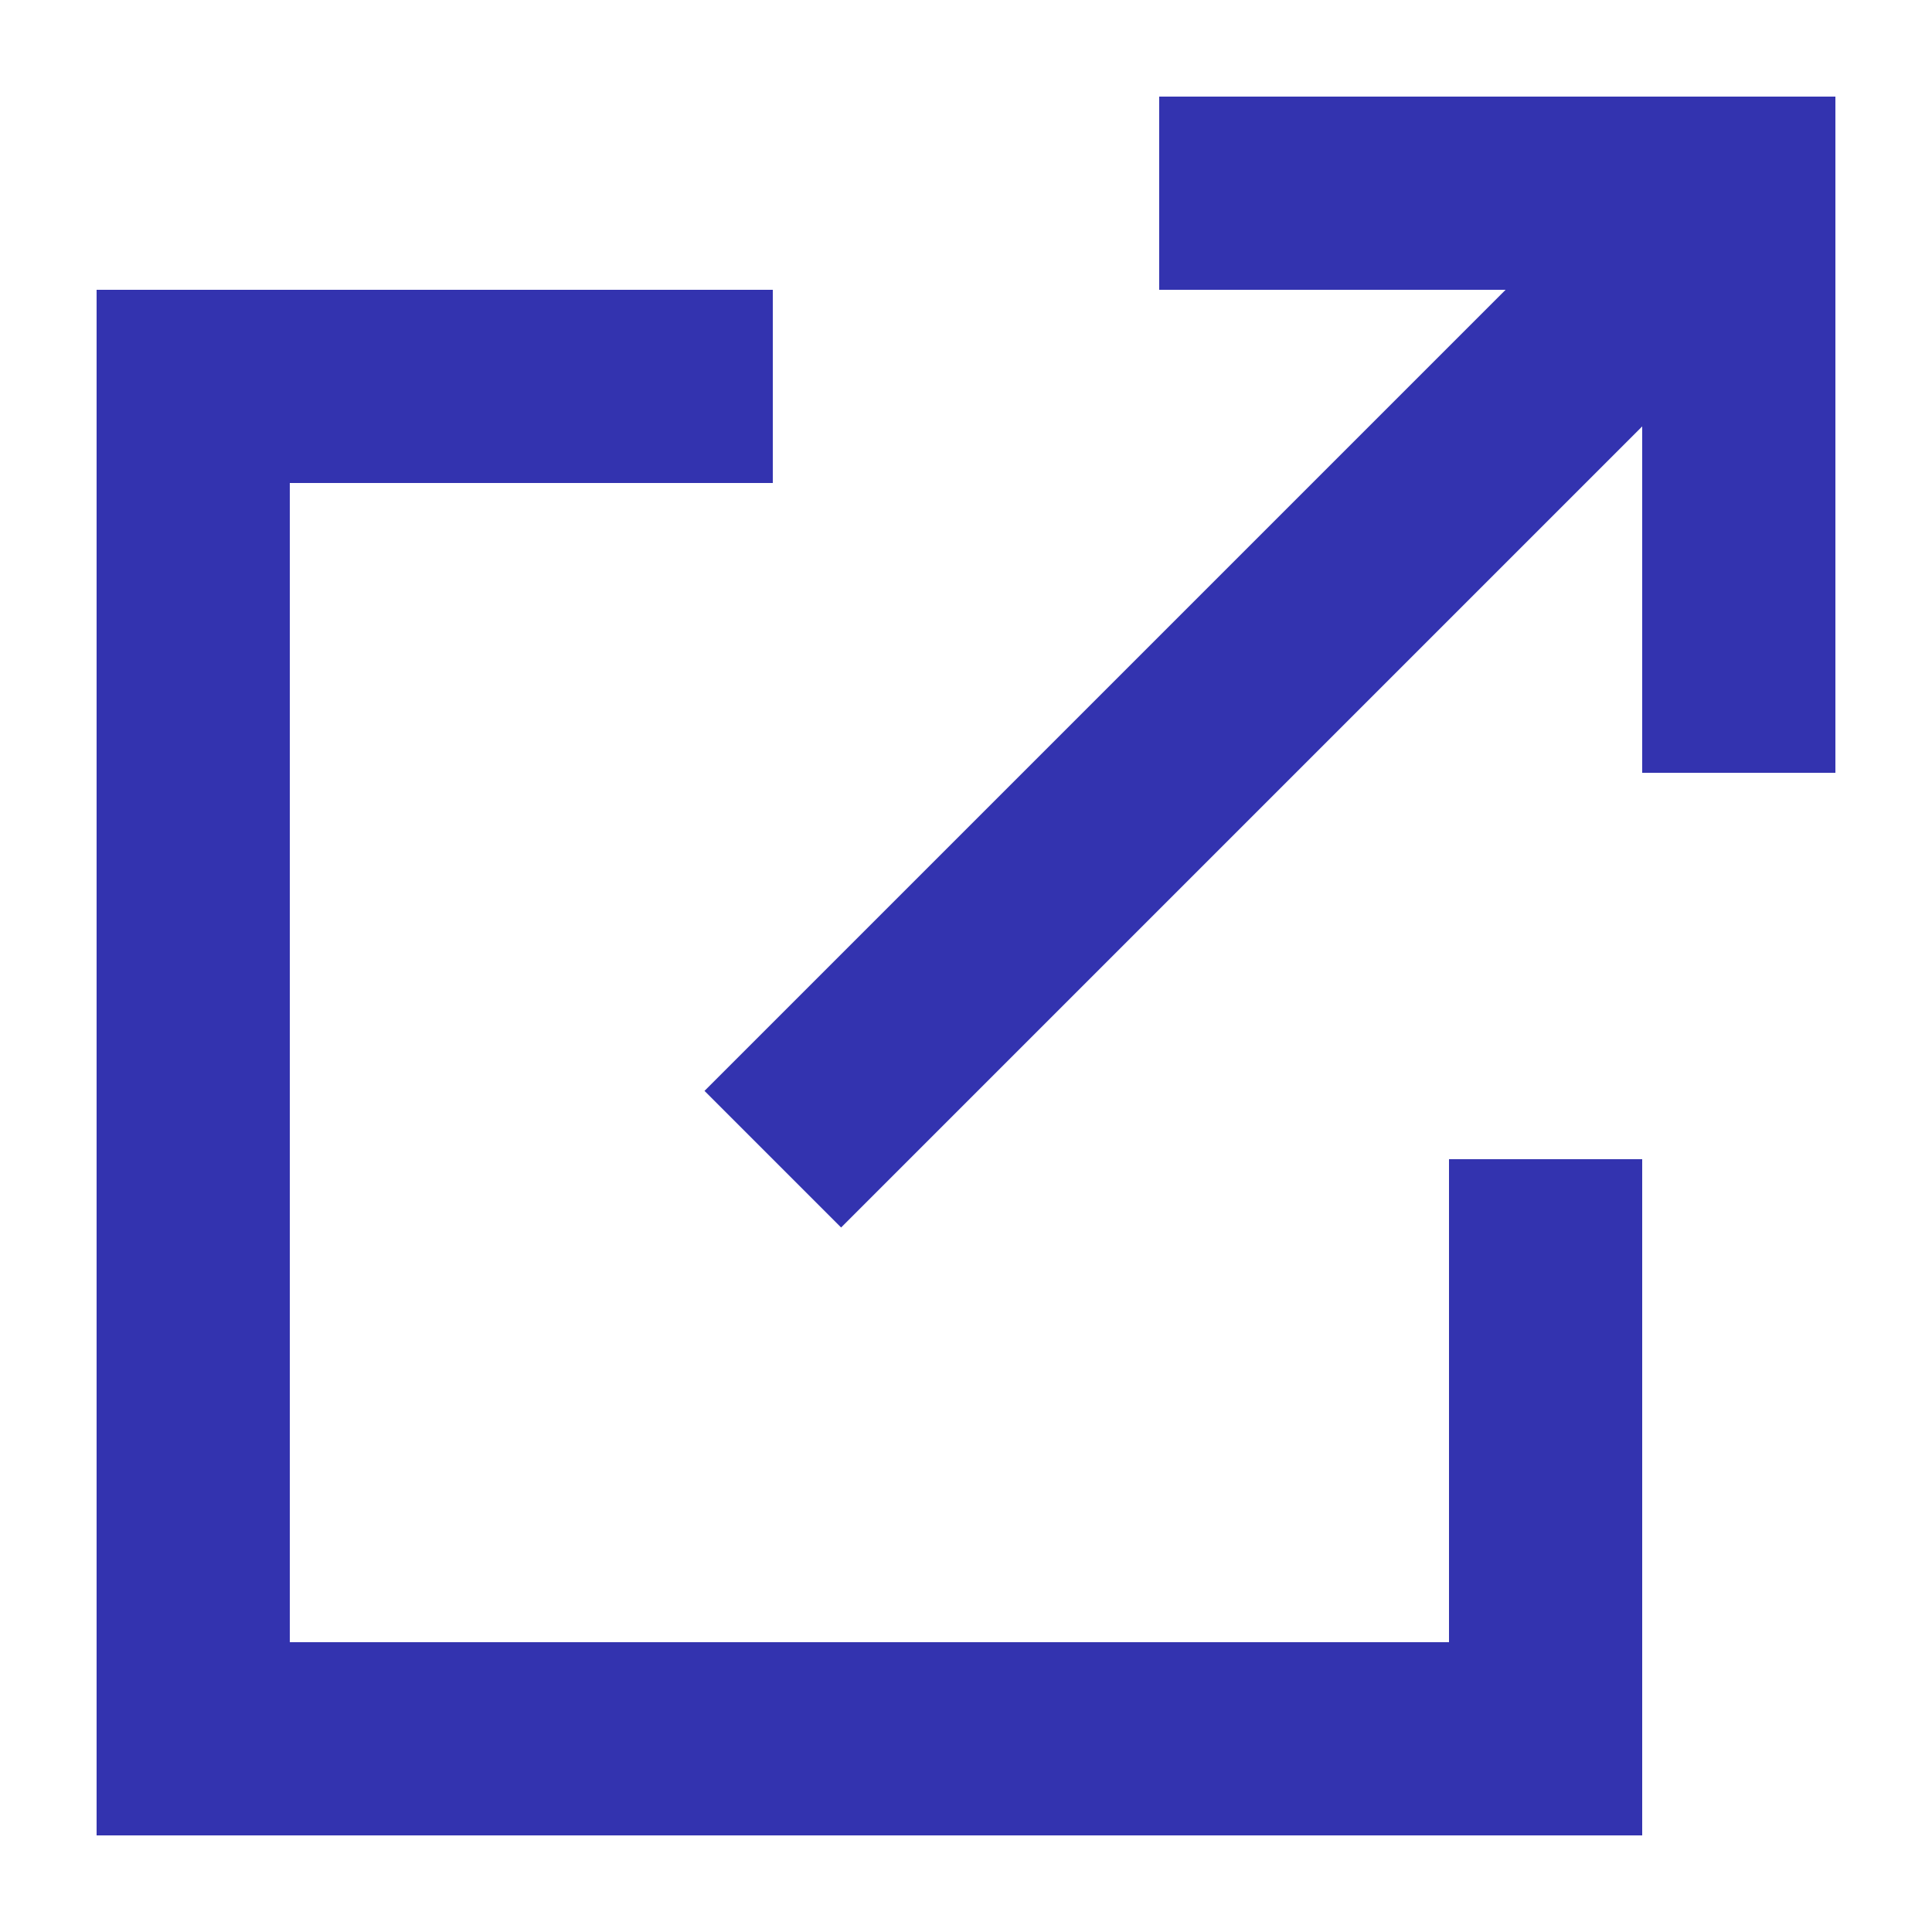 <?xml version="1.0" encoding="UTF-8" standalone="no"?>
<!-- Created with Inkscape (http://www.inkscape.org/) -->

<svg
   xmlns:dc="http://purl.org/dc/elements/1.1/"
   xmlns:cc="http://creativecommons.org/ns#"
   xmlns:rdf="http://www.w3.org/1999/02/22-rdf-syntax-ns#"
   xmlns:svg="http://www.w3.org/2000/svg"
   xmlns="http://www.w3.org/2000/svg"
   xmlns:sodipodi="http://sodipodi.sourceforge.net/DTD/sodipodi-0.dtd"
   xmlns:inkscape="http://www.inkscape.org/namespaces/inkscape"
   width="10"
   height="10"
   id="svg2"
   version="1.1"
   inkscape:version="0.48.2 r9819"
   sodipodi:docname="out.svg"
   inkscape:export-filename="/Users/jiho/Sites/work/source/assets/stylesheets/out.png"
   inkscape:export-xdpi="90"
   inkscape:export-ydpi="90">
  <defs
     id="defs4" />
  <sodipodi:namedview
     id="base"
     pagecolor="#ffffff"
     bordercolor="#666666"
     borderopacity="1.0"
     inkscape:pageopacity="0.0"
     inkscape:pageshadow="2"
     inkscape:zoom="136.33335"
     inkscape:cx="2.4107594"
     inkscape:cy="5.000001"
     inkscape:document-units="px"
     inkscape:current-layer="layer1"
     showgrid="true"
     inkscape:window-width="2512"
     inkscape:window-height="1396"
     inkscape:window-x="48"
     inkscape:window-y="0"
     inkscape:window-maximized="1"
     fit-margin-top="0"
     fit-margin-left="0"
     fit-margin-right="0"
     fit-margin-bottom="0"
     showborder="true"
     inkscape:showpageshadow="false">
    <inkscape:grid
       type="xygrid"
       id="grid2985"
       units="px"
       empspacing="5"
       visible="true"
       enabled="true"
       snapvisiblegridlinesonly="true"
       spacingx="1px"
       spacingy="1px" />
  </sodipodi:namedview>
  <g
     inkscape:label="Layer 1"
     inkscape:groupmode="layer"
     id="layer1"
     transform="translate(-371.547,-529.083)">
    <g
       id="g2986"
       inkscape:export-xdpi="90"
       inkscape:export-ydpi="90"
       style="opacity:1">
      <path
         inkscape:export-ydpi="90"
         inkscape:export-xdpi="90"
         inkscape:connector-curvature="0"
         id="path2987"
         d="m 375.547,531.083 -3,0 0,7 7,0 0,-3"
         style="fill:none;stroke:#3333af;stroke-width:1;stroke-linecap:butt;stroke-linejoin:miter;stroke-miterlimit:4;stroke-opacity:1;stroke-dasharray:none"
         sodipodi:nodetypes="ccccc" />
      <path
         inkscape:export-ydpi="90"
         inkscape:export-xdpi="90"
         inkscape:export-filename="/Users/jiho/Sites/work/source/assets/stylesheets/path2987.png"
         inkscape:connector-curvature="0"
         id="path2989"
         d="m 375.547,535.083 5,-5"
         style="fill:none;stroke:#3333af;stroke-width:1;stroke-linecap:butt;stroke-linejoin:miter;stroke-miterlimit:4;stroke-opacity:1;stroke-dasharray:none"
         sodipodi:nodetypes="cc" />
      <path
         inkscape:export-ydpi="90"
         inkscape:export-xdpi="90"
         inkscape:export-filename="/Users/jiho/Sites/work/source/assets/stylesheets/path2987.png"
         inkscape:connector-curvature="0"
         id="path2991"
         d="m 377.547,530.083 3,0 0,3"
         style="fill:none;stroke:#3333af;stroke-width:1;stroke-linecap:butt;stroke-linejoin:miter;stroke-miterlimit:4;stroke-opacity:1;stroke-dasharray:none"
         sodipodi:nodetypes="ccc" />
    </g>
  </g>
</svg>
